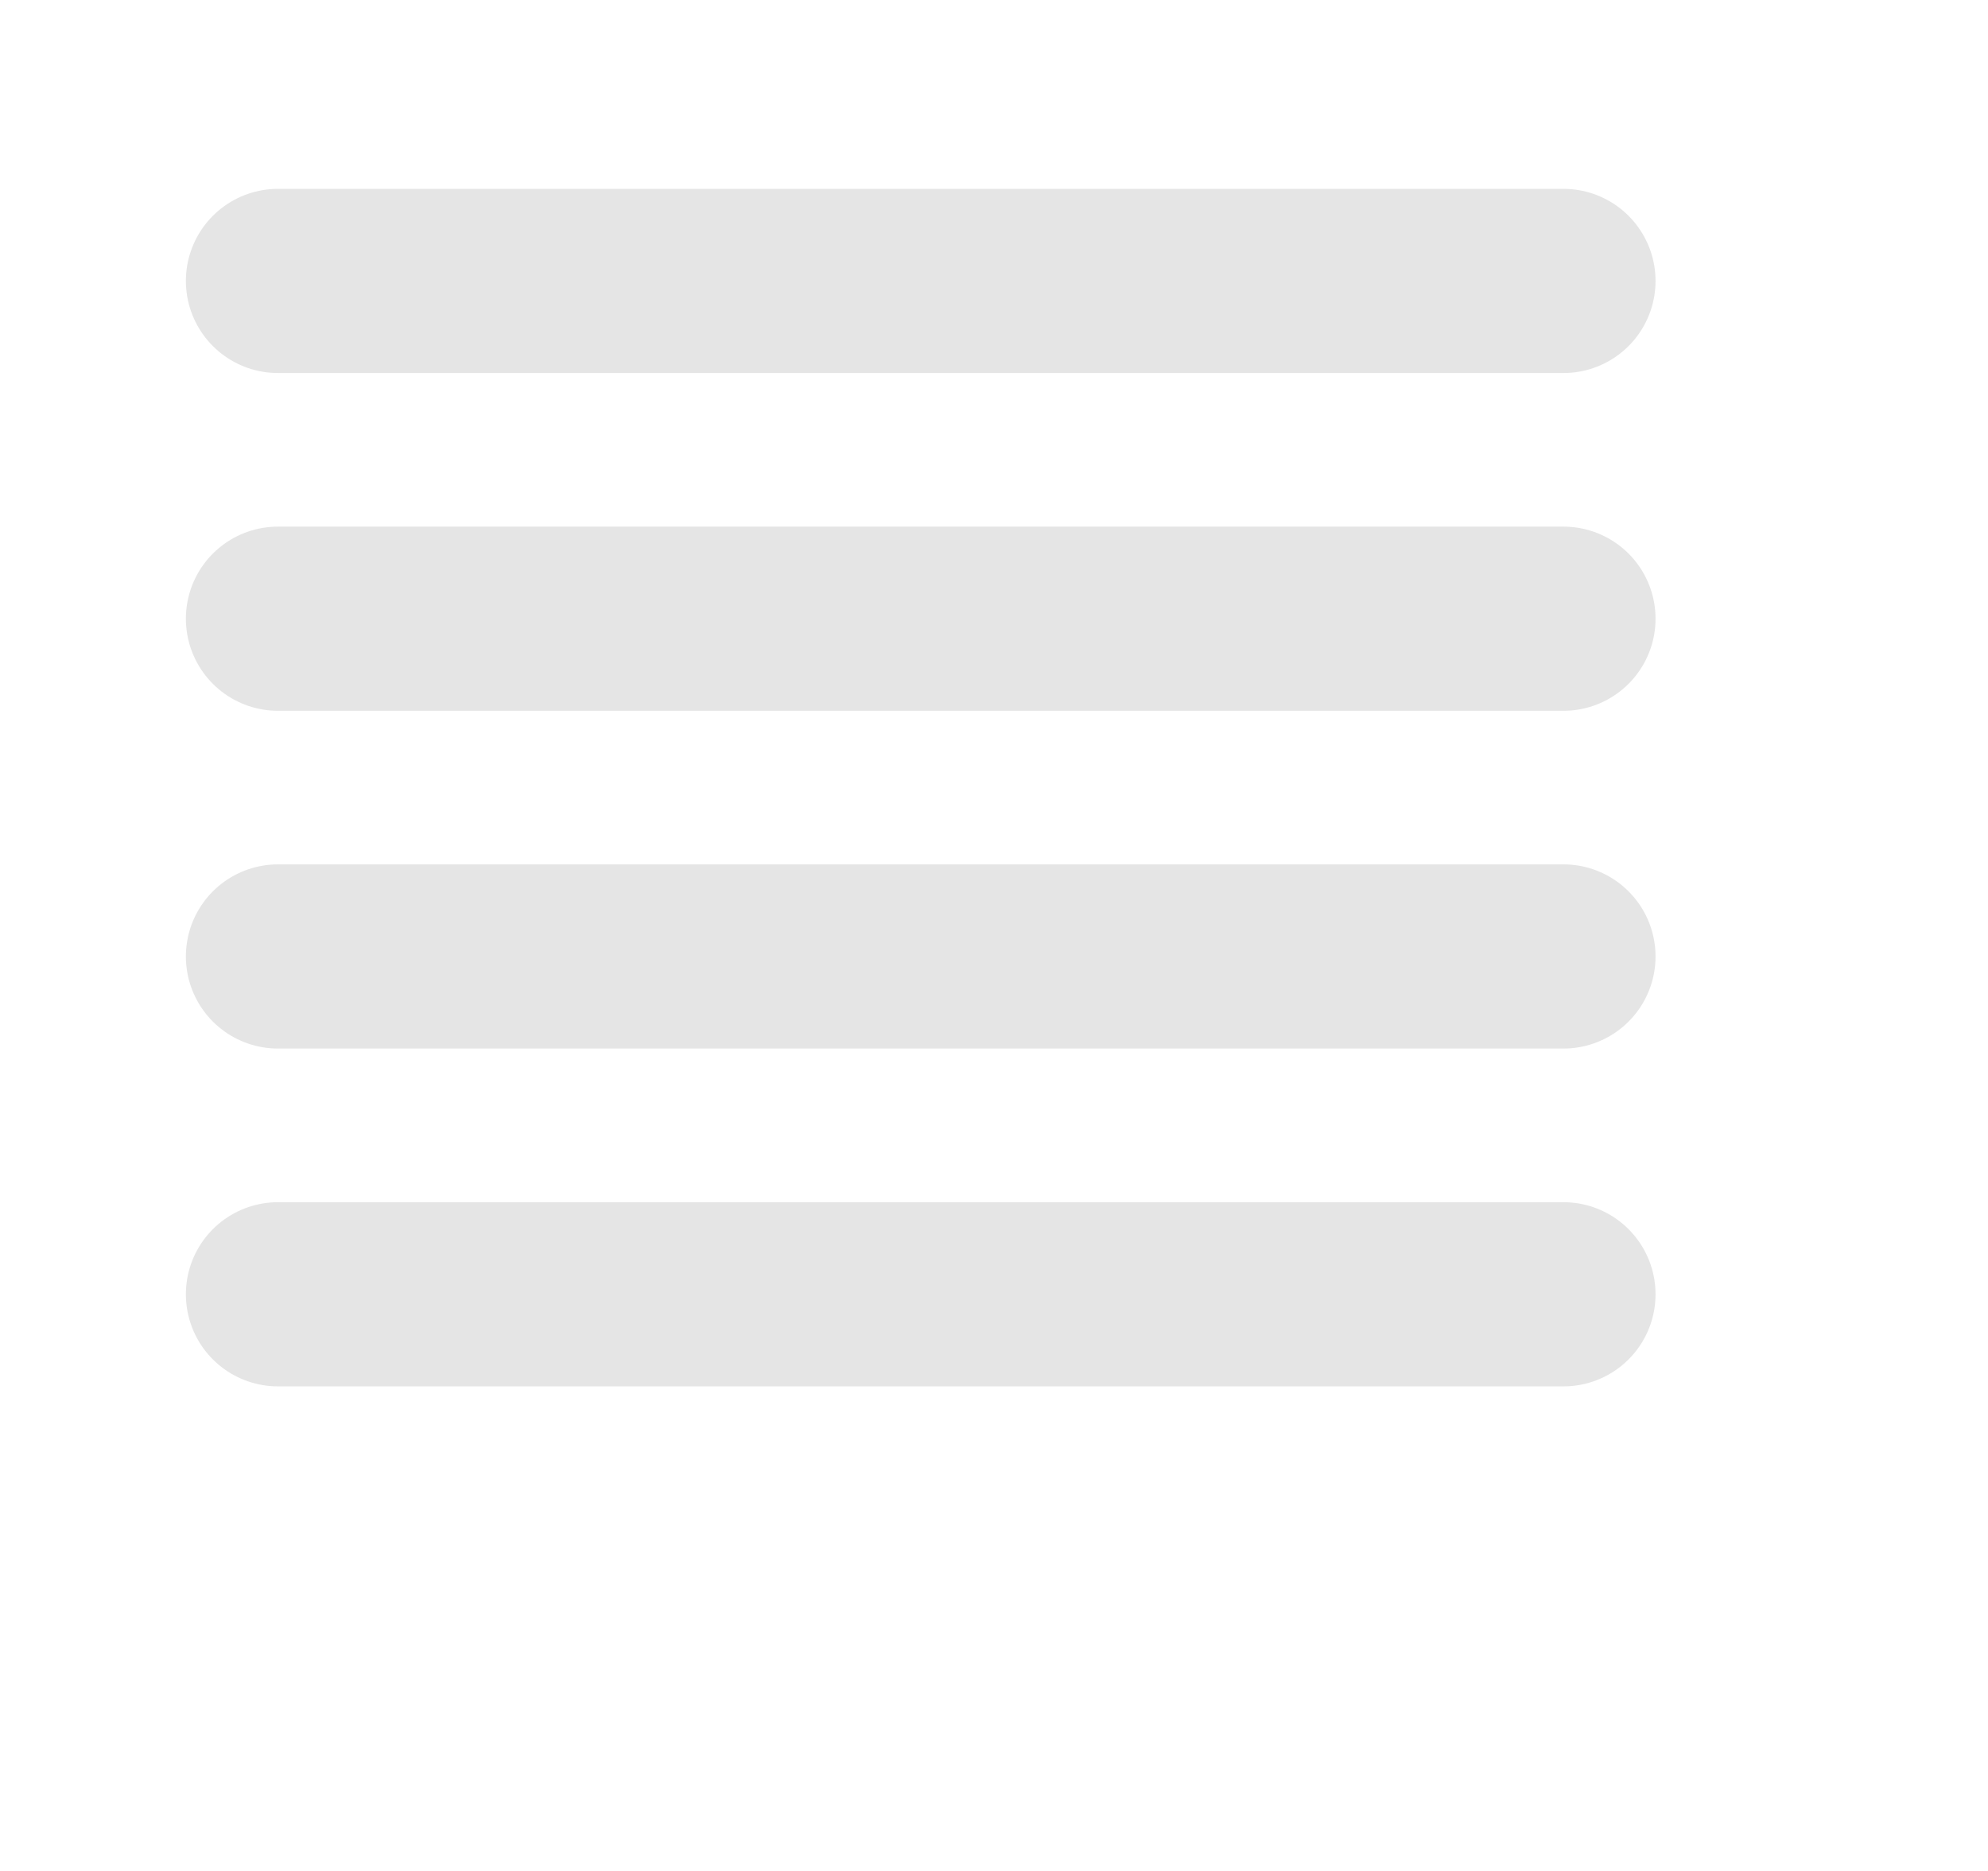 <?xml version="1.0" encoding="UTF-8" standalone="no"?>
<!-- Generated by IcoMoon.io -->

<svg
   xmlns:dc="http://purl.org/dc/elements/1.1/"
   xmlns:cc="http://creativecommons.org/ns#"
   xmlns:rdf="http://www.w3.org/1999/02/22-rdf-syntax-ns#"
   xmlns:svg="http://www.w3.org/2000/svg"
   xmlns="http://www.w3.org/2000/svg"
   xmlns:sodipodi="http://sodipodi.sourceforge.net/DTD/sodipodi-0.dtd"
   xmlns:inkscape="http://www.inkscape.org/namespaces/inkscape"
   version="1.1"
   width="34"
   height="32"
   viewBox="0 0 34 32"
   id="svg2"
   inkscape:version="0.91 r13725"
   sodipodi:docname="batch.svg"
   inkscape:export-filename="/home/martinc/dev/quantiphyse/quantiphyse/icons/batch.png"
   inkscape:export-xdpi="89.739998"
   inkscape:export-ydpi="89.739998">
  <defs
     id="defs8" />
  <sodipodi:namedview
     pagecolor="#3c3937"
     bordercolor="#666666"
     borderopacity="1"
     objecttolerance="10"
     gridtolerance="10"
     guidetolerance="10"
     inkscape:pageopacity="0"
     inkscape:pageshadow="2"
     inkscape:window-width="1855"
     inkscape:window-height="1176"
     id="namedview6"
     showgrid="false"
     inkscape:zoom="14.193761"
     inkscape:cx="-8.0158714"
     inkscape:cy="9.9758306"
     inkscape:window-x="65"
     inkscape:window-y="24"
     inkscape:window-maximized="1"
     inkscape:current-layer="svg2" />
  <path
     style="fill:none;fill-rule:evenodd;stroke:#e5e5e5;stroke-width:3.15;stroke-linecap:round;stroke-linejoin:miter;stroke-miterlimit:4;stroke-dasharray:none;stroke-opacity:1"
     d="m 4.754,4.805 21.985,0"
     id="path4137"
     inkscape:connector-curvature="0"
     inkscape:export-xdpi="89.739998"
     inkscape:export-ydpi="89.739998" />
  <path
     style="fill:none;fill-rule:evenodd;stroke:#e5e5e5;stroke-width:3.15;stroke-linecap:round;stroke-linejoin:miter;stroke-miterlimit:4;stroke-dasharray:none;stroke-opacity:1"
     d="m 4.754,10.582 21.985,0"
     id="path4137-6"
     inkscape:connector-curvature="0"
     inkscape:export-xdpi="89.739998"
     inkscape:export-ydpi="89.739998" />
  <path
     style="fill:none;fill-rule:evenodd;stroke:#e5e5e5;stroke-width:3.15;stroke-linecap:round;stroke-linejoin:miter;stroke-miterlimit:4;stroke-dasharray:none;stroke-opacity:1"
     d="m 4.754,16.359 21.985,0"
     id="path4137-7"
     inkscape:connector-curvature="0"
     inkscape:export-xdpi="89.739998"
     inkscape:export-ydpi="89.739998" />
  <path
     style="fill:none;fill-rule:evenodd;stroke:#e5e5e5;stroke-width:3.15;stroke-linecap:round;stroke-linejoin:miter;stroke-miterlimit:4;stroke-dasharray:none;stroke-opacity:1"
     d="m 4.754,22.137 21.985,0"
     id="path4137-5"
     inkscape:connector-curvature="0"
     inkscape:export-xdpi="89.739998"
     inkscape:export-ydpi="89.739998" />
</svg>
